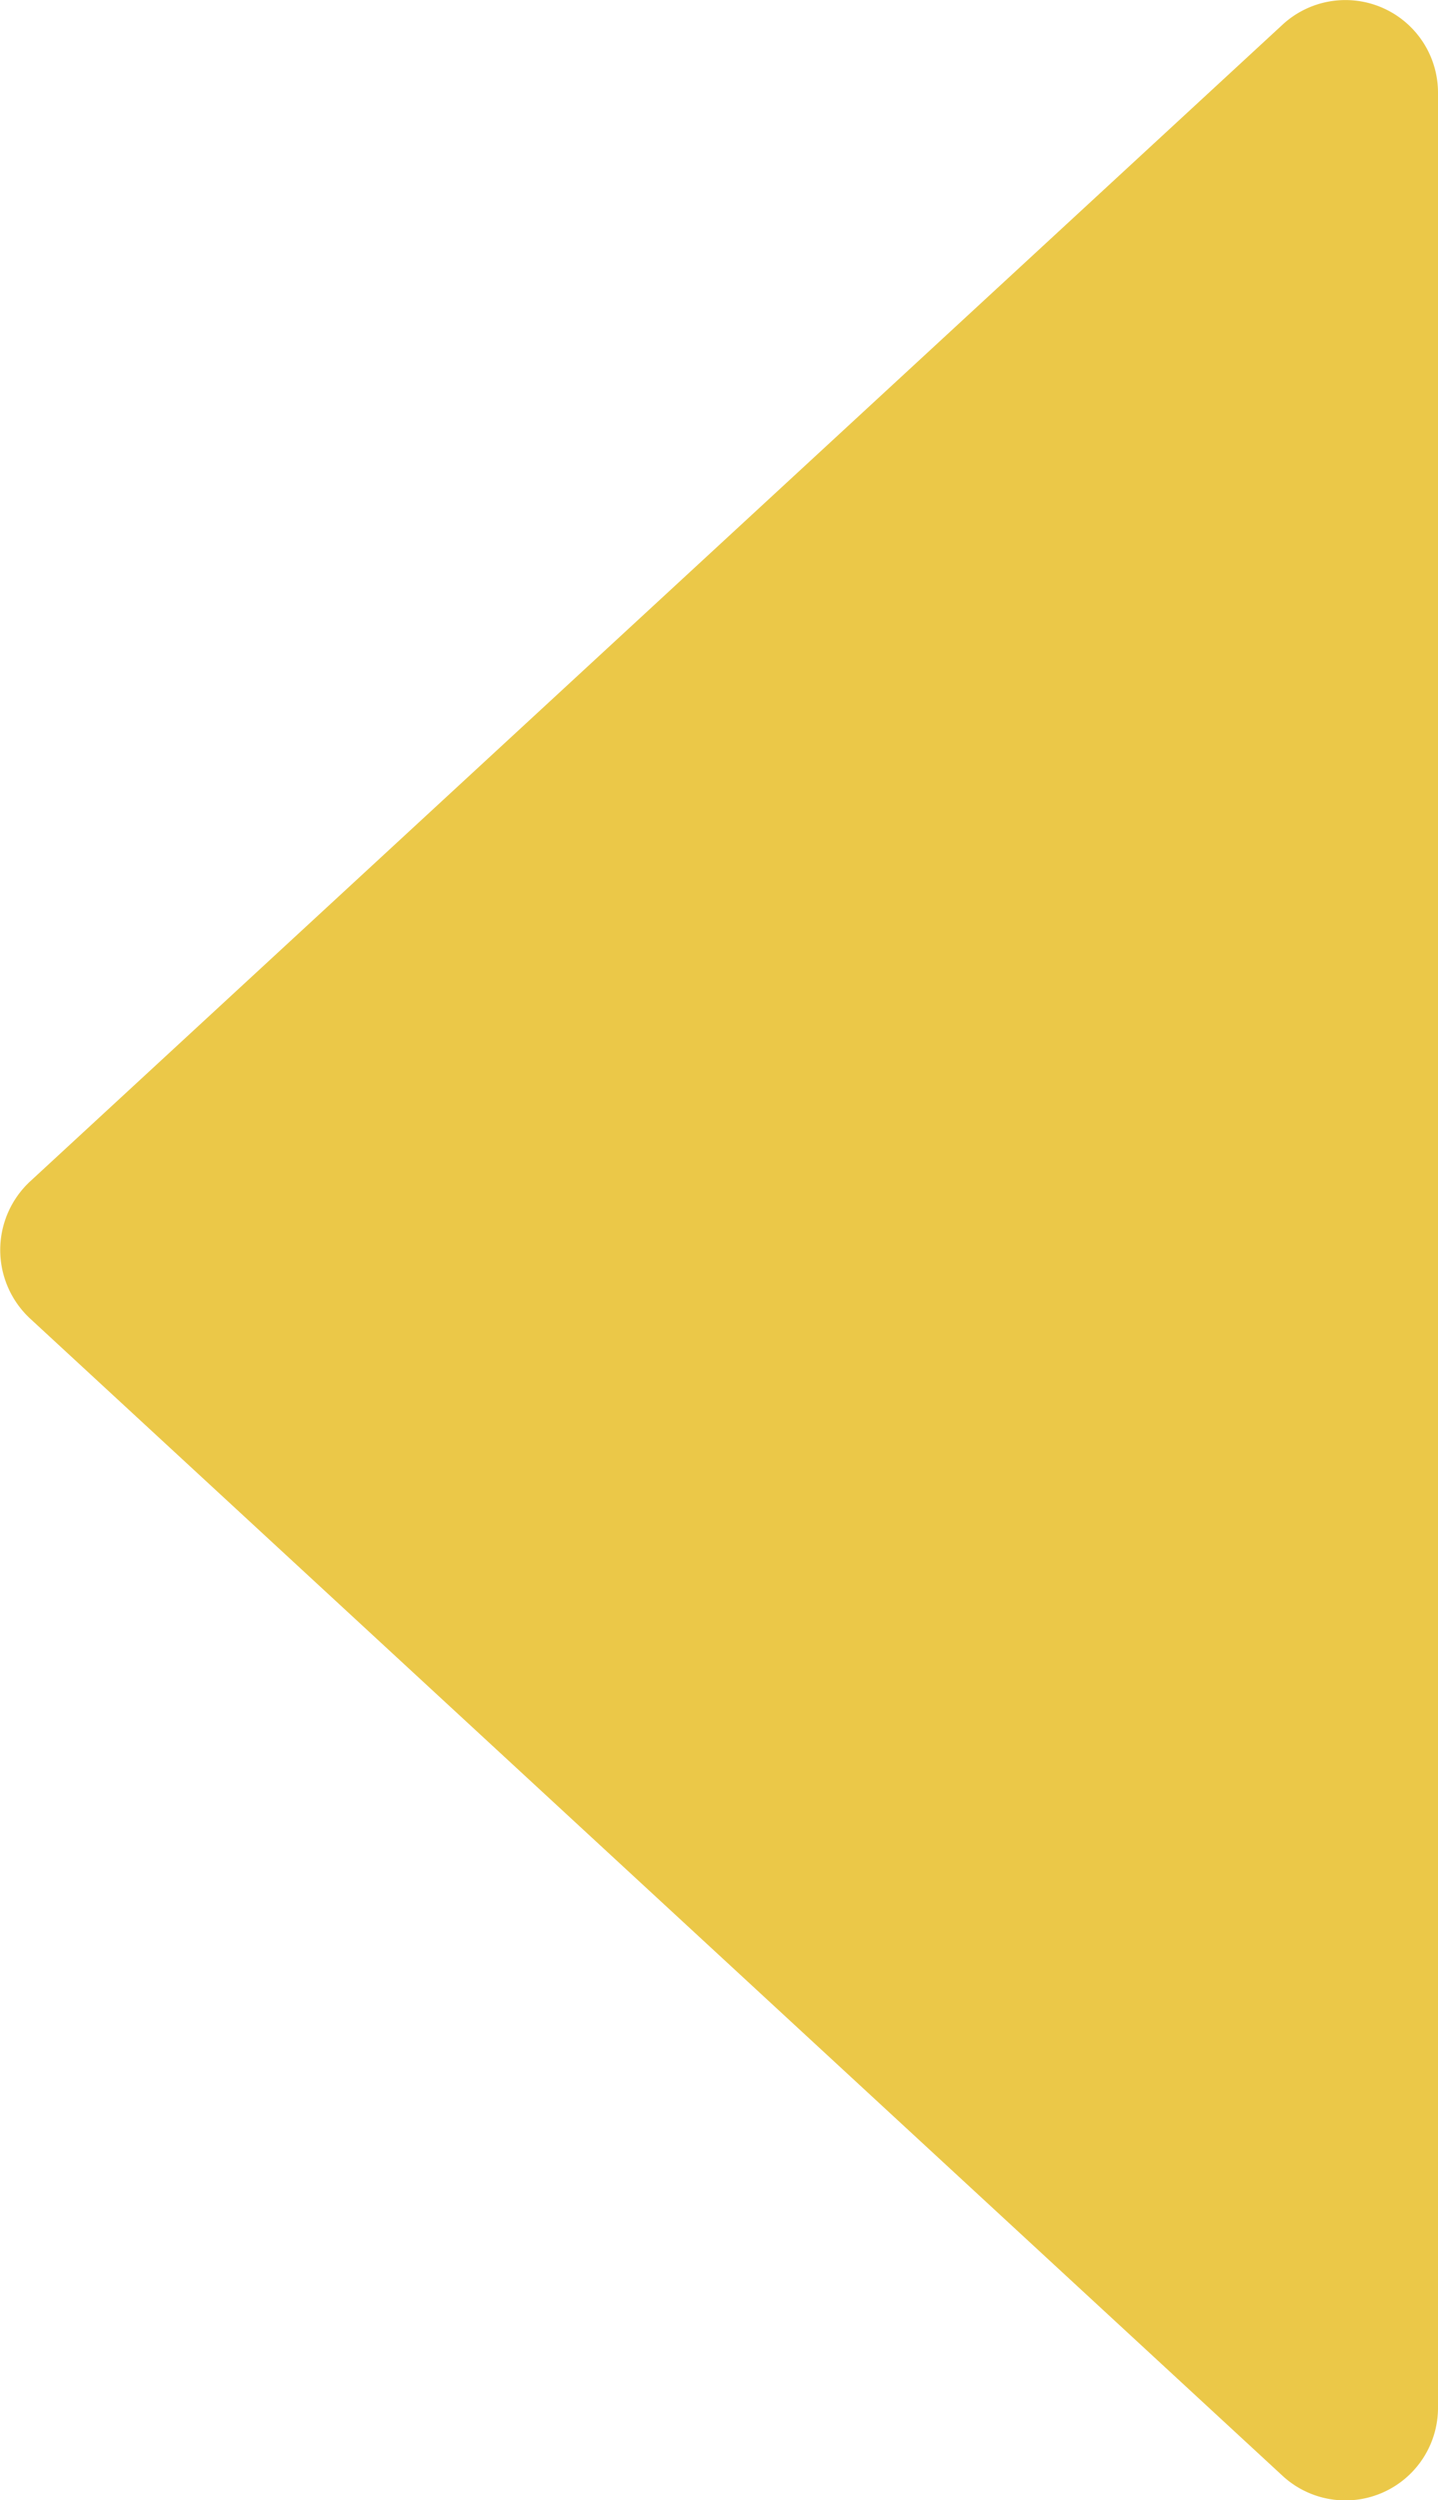 <svg xmlns="http://www.w3.org/2000/svg" viewBox="0 0 29.35 51.01"><defs><style>.cls-1{fill:#ebc848;}</style></defs><g id="Layer_2" data-name="Layer 2"><g id="Layer_2-2" data-name="Layer 2"><path class="cls-1" d="M.61,26.9,26.17,50.51a1.89,1.89,0,0,0,3.18-1.39V1.89A1.89,1.89,0,0,0,26.17.51L.61,24.11A1.91,1.91,0,0,0,.61,26.9Z"/></g></g></svg>